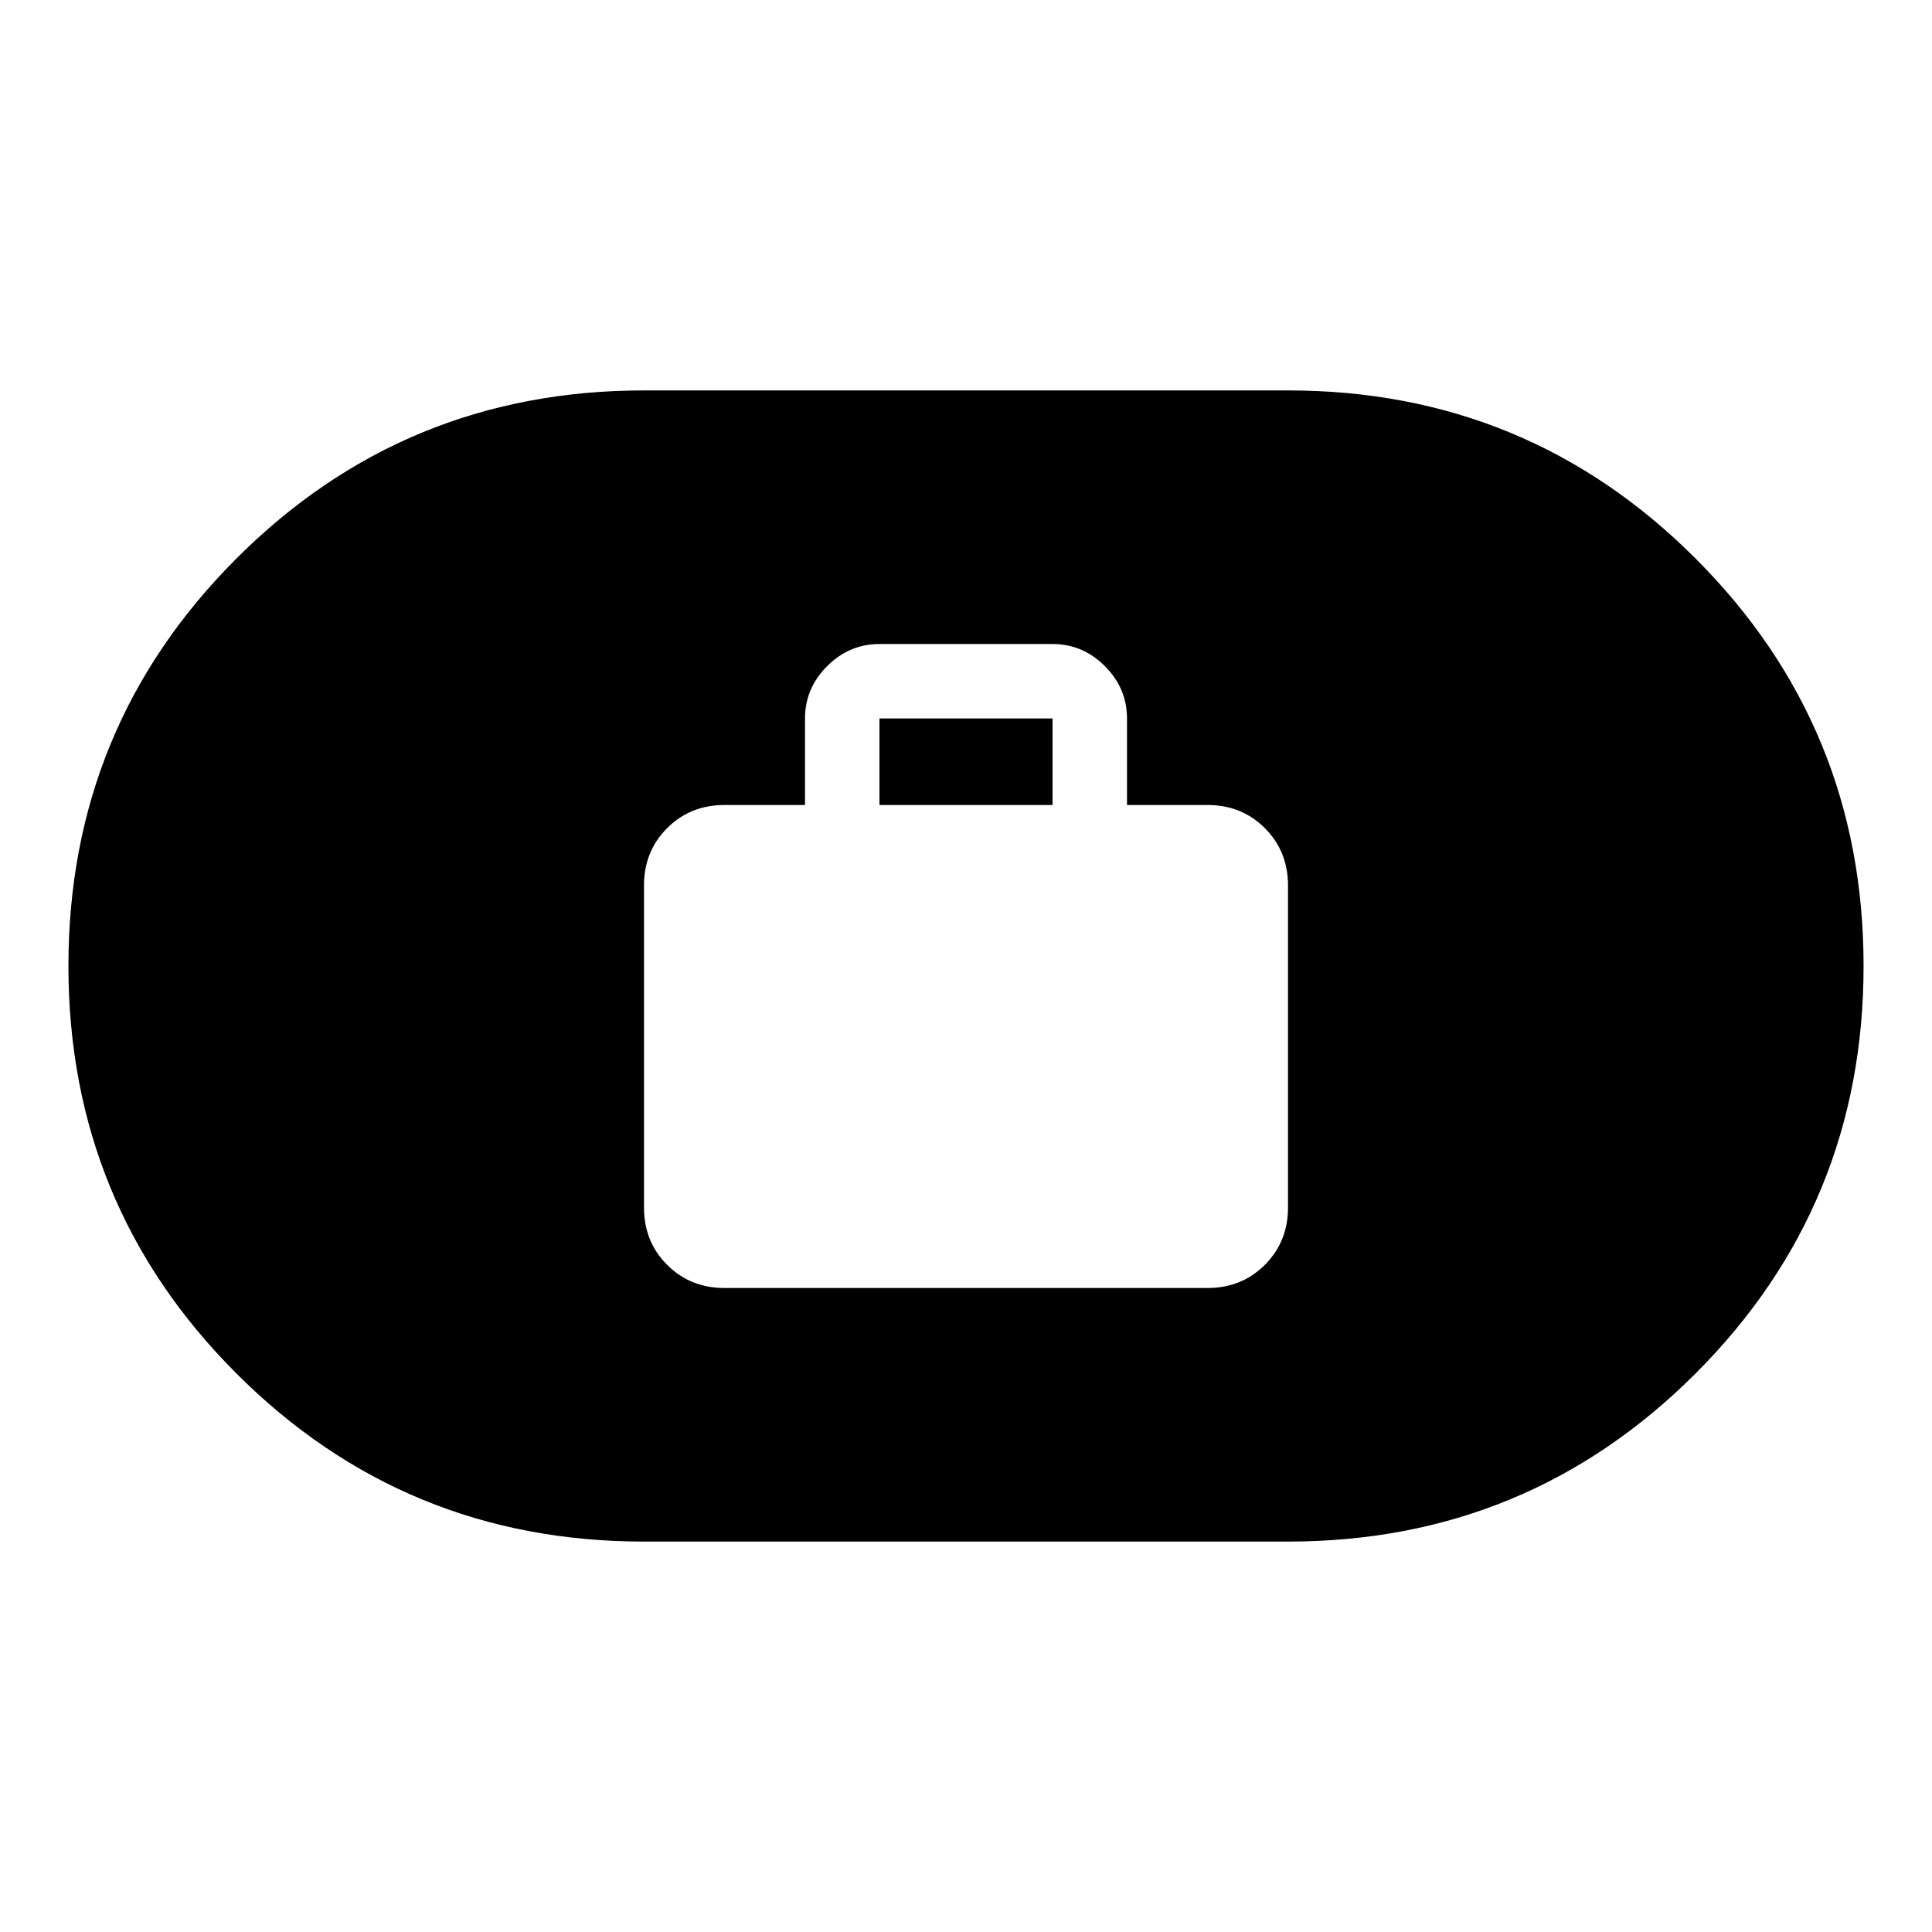 <svg xmlns="http://www.w3.org/2000/svg" width="48" height="48" viewBox="0 0 48 48"><path d="M18 32h12q.85 0 1.425-.575Q32 30.85 32 30v-8q0-.85-.575-1.425Q30.85 20 30 20h-2v-2.15q0-.75-.55-1.3t-1.3-.55h-4.3q-.75 0-1.3.55t-.55 1.3V20h-2q-.85 0-1.425.575Q16 21.15 16 22v8q0 .85.575 1.425Q17.15 32 18 32Zm3.85-12v-2.15h4.3V20ZM16 38.3q-5.95 0-10.125-4.175T1.7 24q0-5.95 4.175-10.125T16 9.7h16q5.95 0 10.125 4.175T46.3 24q0 5.95-4.175 10.125T32 38.3Z"/></svg>